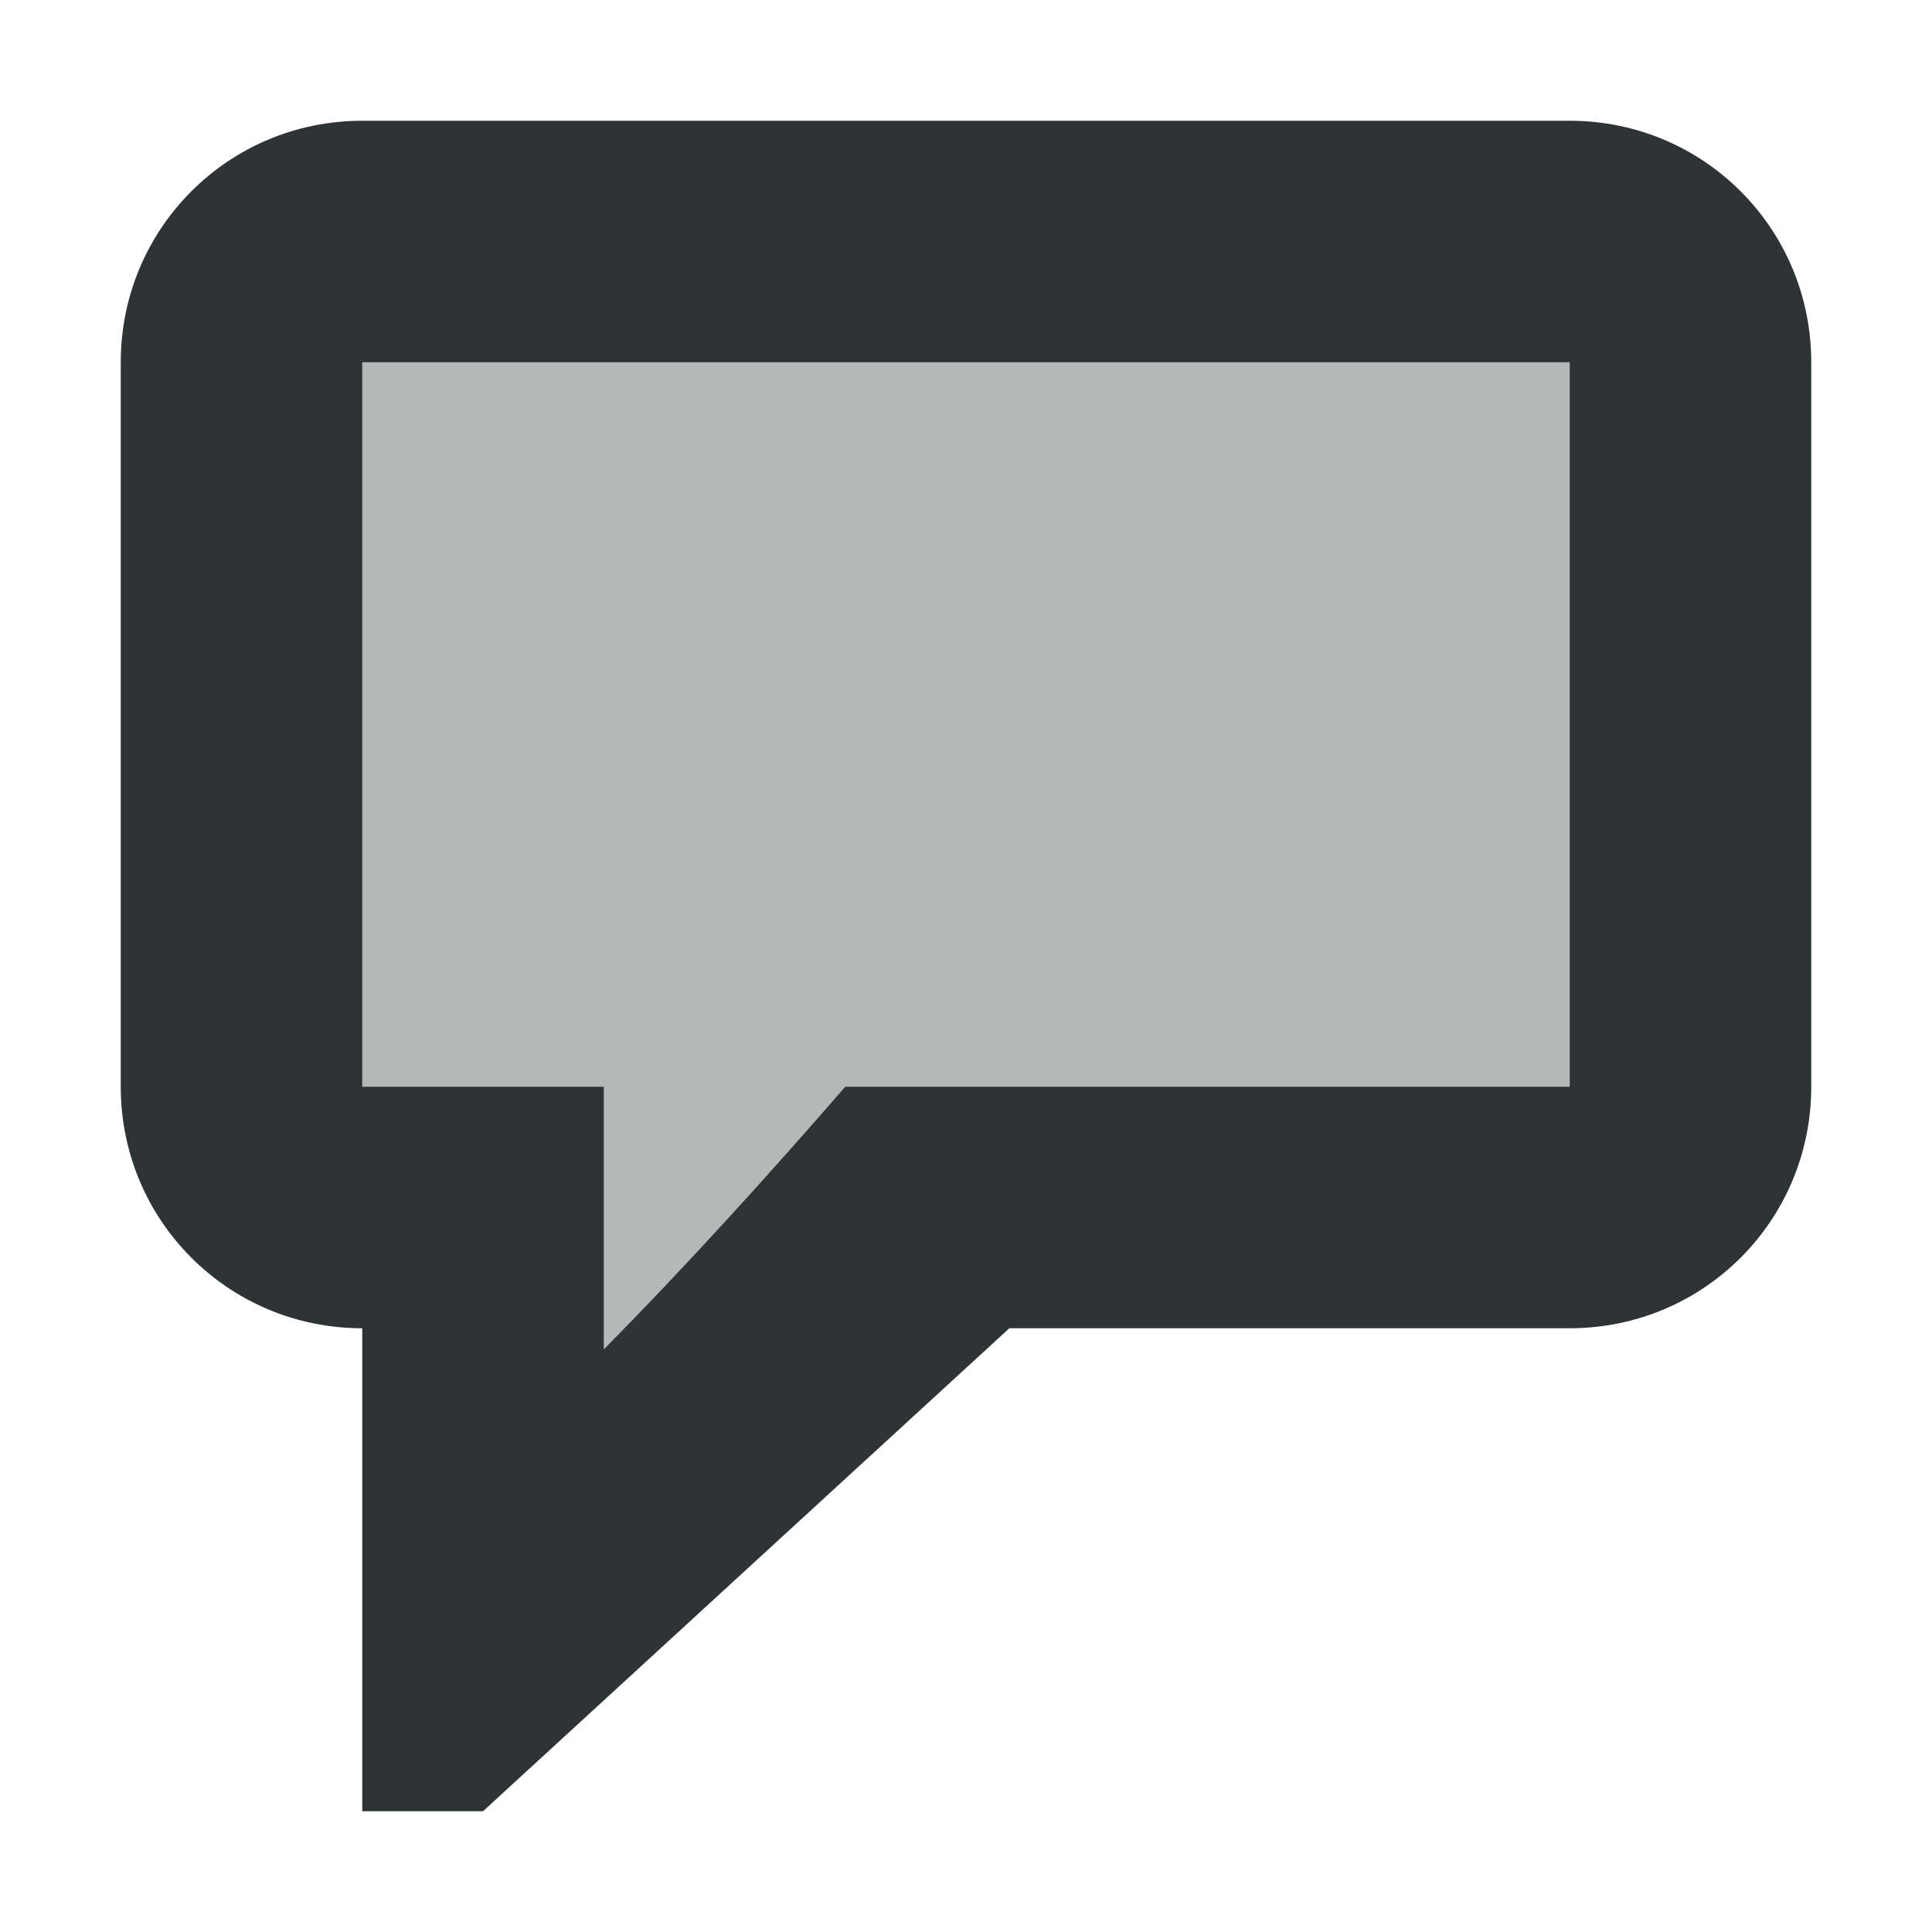<svg viewBox="0 0 16 16" xmlns="http://www.w3.org/2000/svg"><g fill="#2e3436"><path d="m2 2v8h2v3.293l4-3.293h6v-8z" opacity=".35"/><path d="m3 1c-1.108 0-2 .892-2 2v6c0 1.108.892 2 2 2v4h1l4.359-4h4.641c1.108 0 2-.892 2-2v-6c0-1.108-.892-2-2-2zm0 2h10v6h-6c-.646.744-1.311 1.477-2 2.176v-2.176h-2z"/></g></svg>
